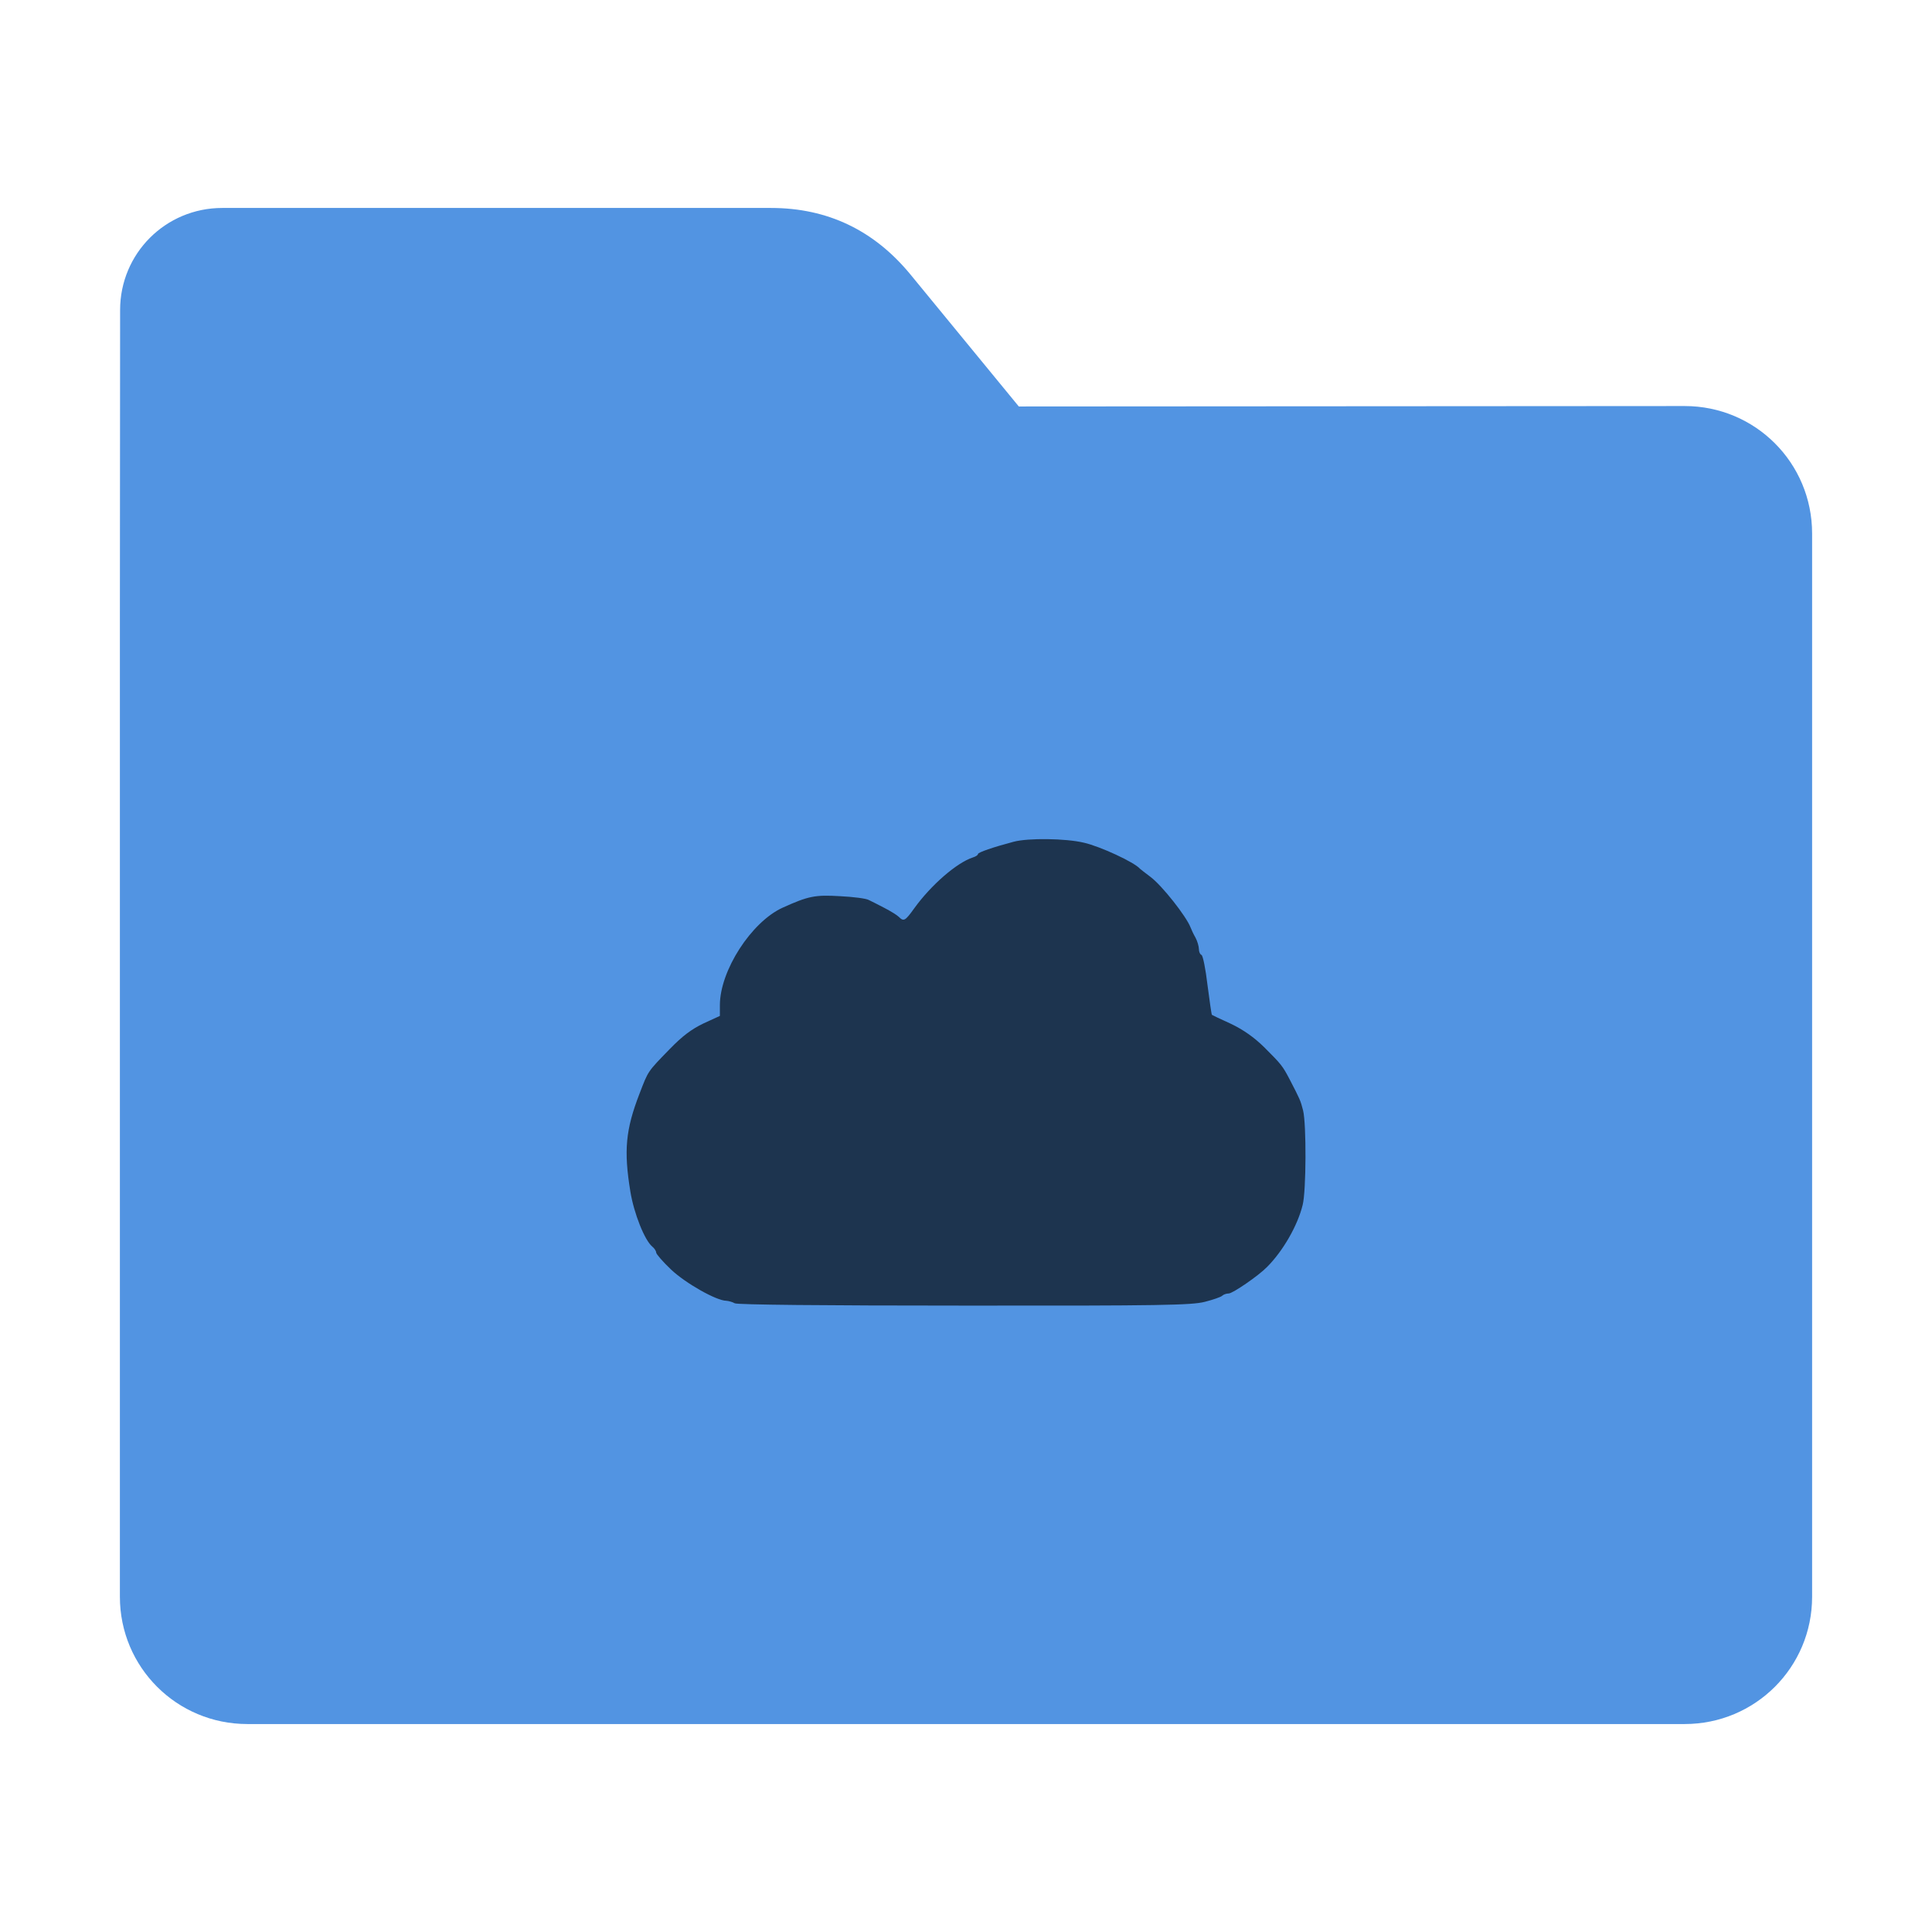 <?xml version="1.0" encoding="UTF-8"?>
<svg xmlns="http://www.w3.org/2000/svg" xmlns:xlink="http://www.w3.org/1999/xlink" width="36pt" height="36pt" viewBox="0 0 36 36" version="1.1">
<g id="surface1">
<path style=" stroke:none;fill-rule:nonzero;fill:rgb(32.157%,58.039%,88.627%);fill-opacity:1;" d="M 31.391 7.566 C 32.707 7.566 33.766 8.625 33.766 9.941 L 33.766 29.754 C 33.766 31.066 32.707 32.125 31.391 32.125 L 4.609 32.125 C 3.293 32.125 2.234 31.066 2.234 29.754 L 2.234 11.477 L 2.238 5.777 C 2.238 4.723 3.086 3.875 4.141 3.875 L 14.367 3.875 C 15.422 3.875 16.285 4.293 16.957 5.105 L 18.984 7.574 Z M 31.391 7.566 "/>
<path style=" stroke:none;fill-rule:nonzero;fill:rgb(0%,0%,0%);fill-opacity:0.651;" d="M 13.691 24.285 C 13.652 24.262 13.582 24.242 13.535 24.238 C 13.352 24.238 12.777 23.914 12.504 23.656 C 12.352 23.512 12.227 23.367 12.227 23.34 C 12.227 23.312 12.195 23.262 12.156 23.23 C 12.012 23.113 11.812 22.609 11.746 22.203 C 11.621 21.438 11.656 21.051 11.918 20.375 C 12.082 19.949 12.062 19.977 12.48 19.547 C 12.715 19.305 12.887 19.176 13.109 19.07 L 13.414 18.93 L 13.414 18.73 C 13.414 18.086 14 17.18 14.582 16.914 C 15.066 16.695 15.188 16.672 15.652 16.699 C 15.898 16.711 16.141 16.742 16.188 16.77 C 16.238 16.793 16.367 16.859 16.48 16.918 C 16.594 16.977 16.715 17.051 16.75 17.086 C 16.84 17.176 16.867 17.16 17.035 16.926 C 17.348 16.492 17.828 16.074 18.129 15.977 C 18.18 15.961 18.223 15.934 18.223 15.914 C 18.223 15.883 18.508 15.785 18.891 15.684 C 19.16 15.613 19.859 15.621 20.199 15.703 C 20.496 15.77 21.137 16.066 21.242 16.188 C 21.254 16.199 21.344 16.27 21.438 16.34 C 21.652 16.5 22.105 17.074 22.184 17.281 C 22.199 17.32 22.238 17.406 22.277 17.473 C 22.312 17.539 22.34 17.637 22.34 17.688 C 22.34 17.738 22.363 17.785 22.387 17.793 C 22.414 17.801 22.465 18.055 22.5 18.355 C 22.539 18.652 22.574 18.902 22.582 18.91 C 22.586 18.914 22.746 18.992 22.938 19.078 C 23.168 19.188 23.367 19.328 23.555 19.512 C 23.879 19.836 23.898 19.859 24.035 20.121 C 24.219 20.477 24.234 20.504 24.281 20.691 C 24.344 20.941 24.34 22.199 24.273 22.453 C 24.18 22.836 23.906 23.312 23.609 23.609 C 23.449 23.773 22.969 24.102 22.895 24.102 C 22.852 24.102 22.797 24.121 22.773 24.145 C 22.75 24.168 22.602 24.219 22.449 24.258 C 22.203 24.32 21.645 24.332 17.965 24.328 C 15.328 24.328 13.734 24.312 13.691 24.285 Z M 13.691 24.285 "/>
</g>
</svg>
